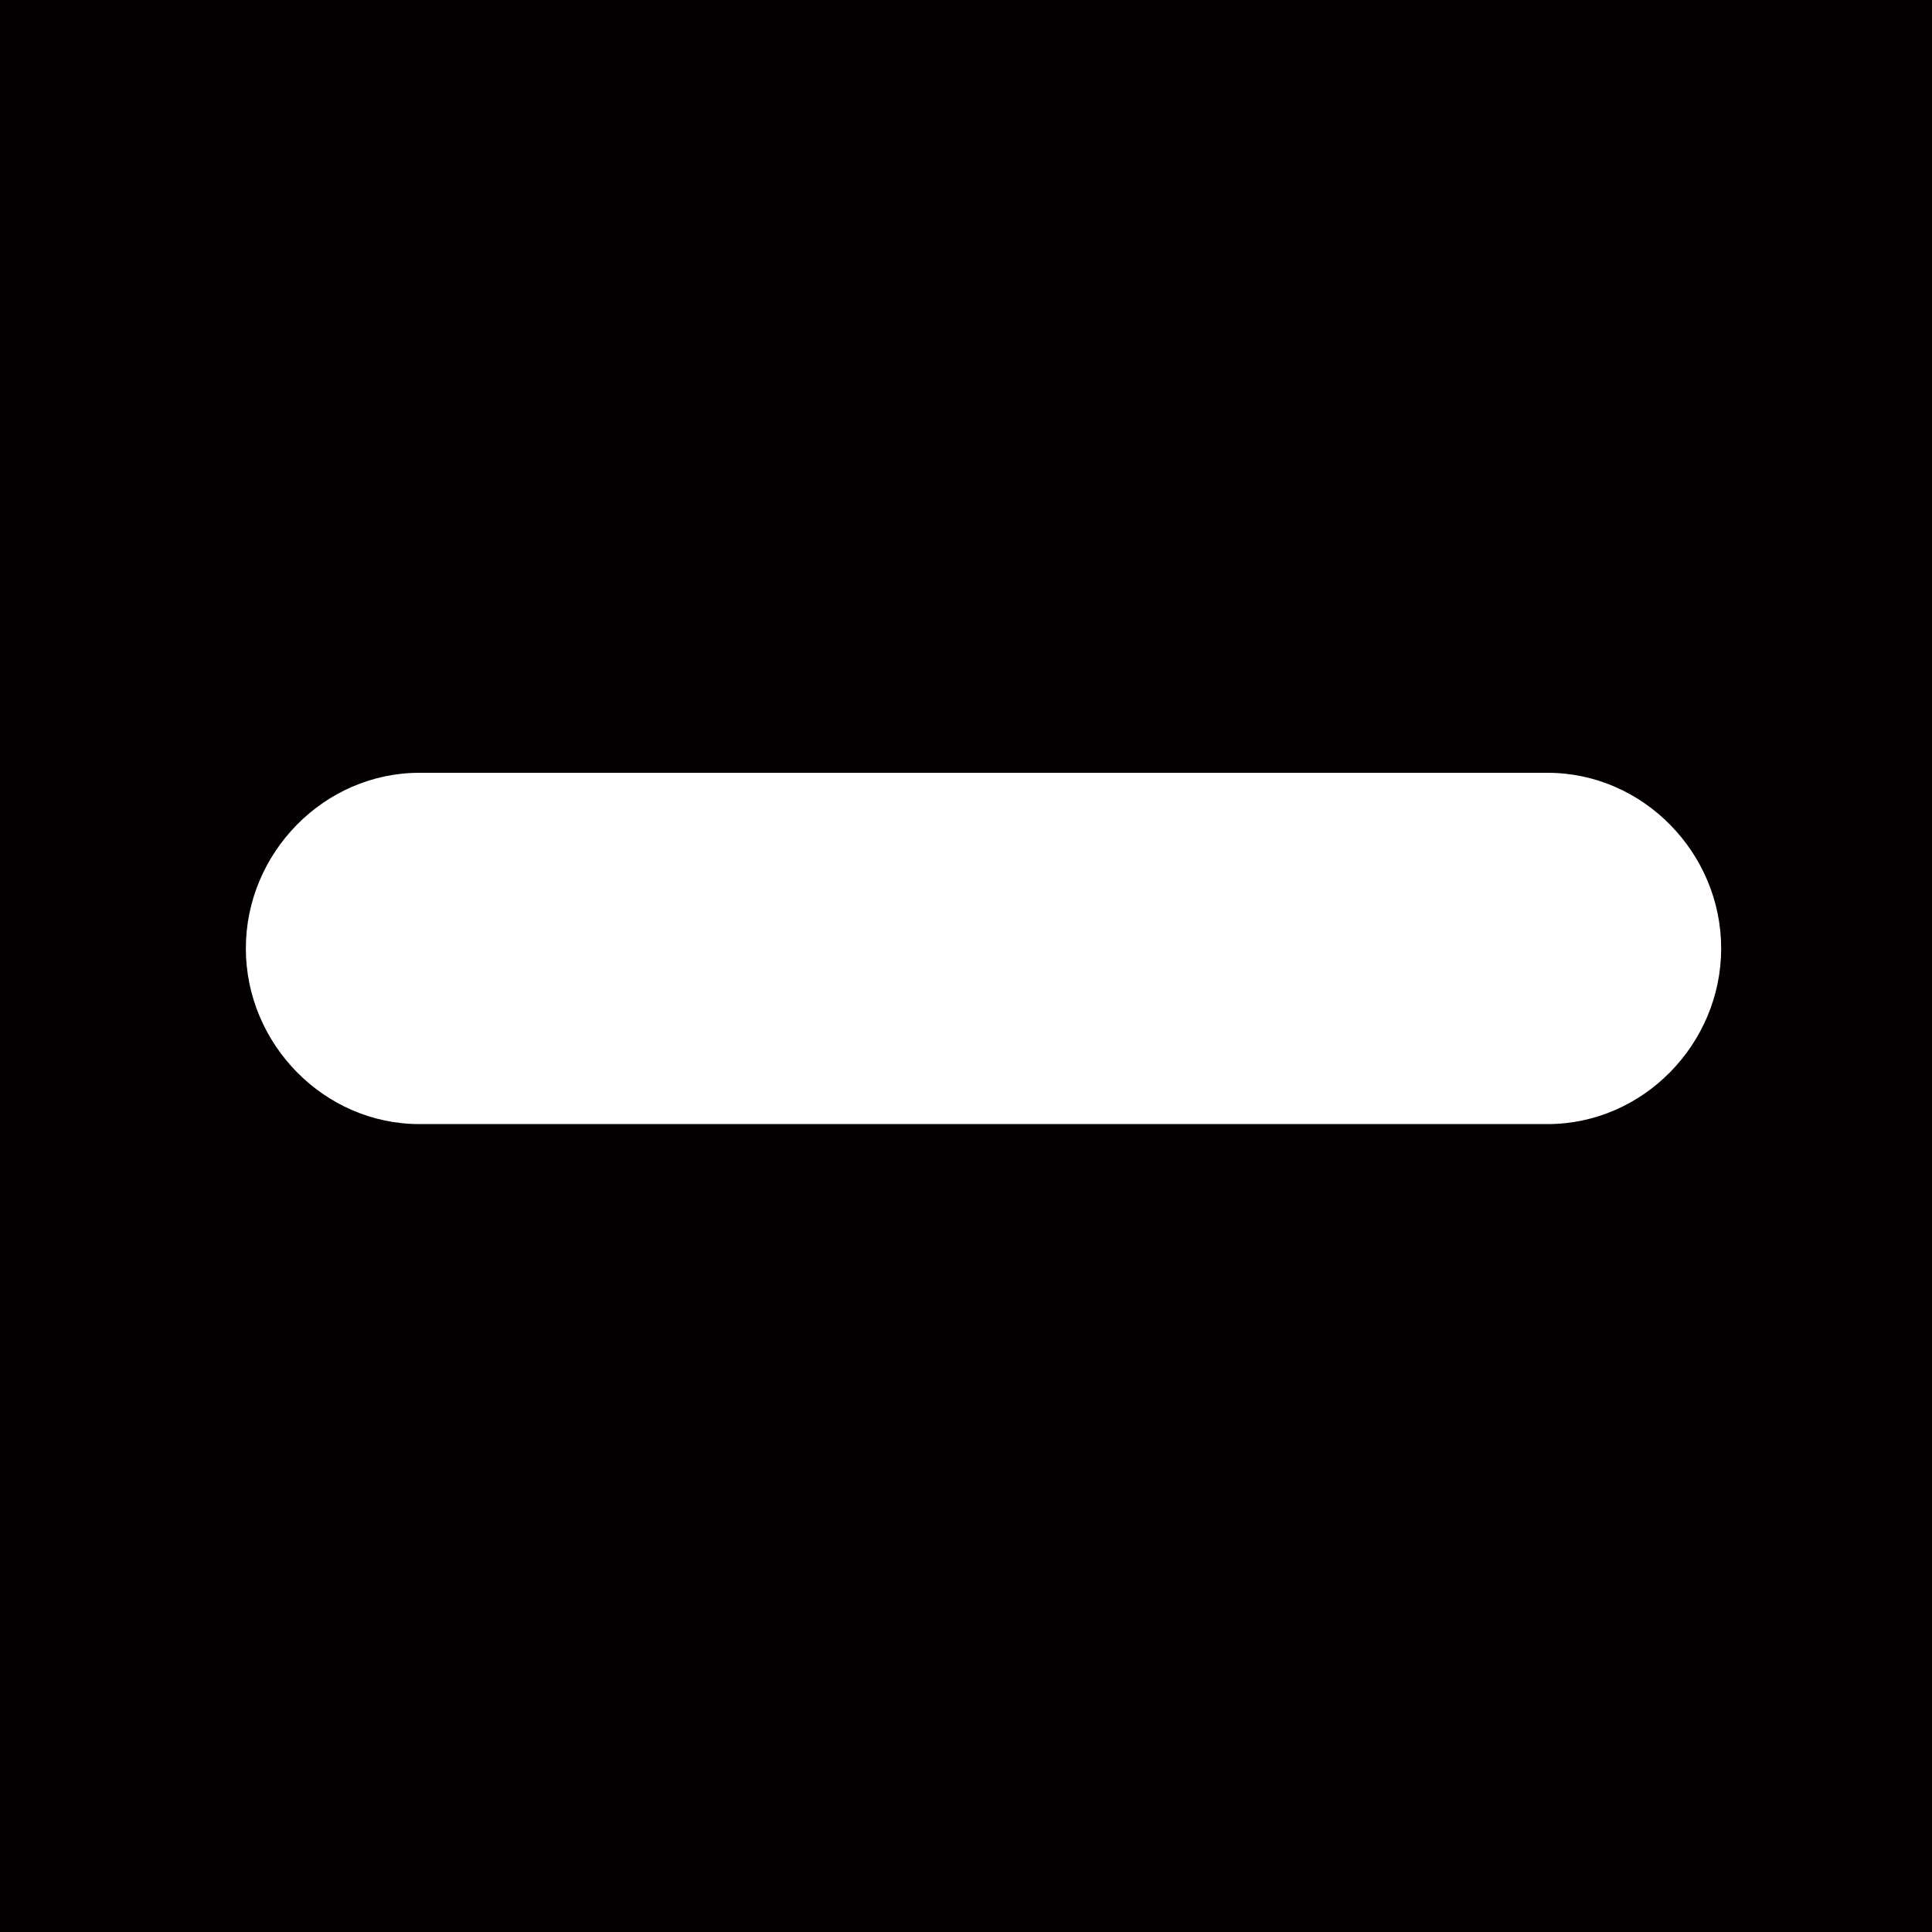 <svg width="40" height="40" viewBox="0 0 40 40" fill="none" xmlns="http://www.w3.org/2000/svg">
<rect width="40" height="40" fill="#040001"/>
<path d="M32.042 16H23.999C21.09 16 22.339 16 20.363 16C18.386 16 19.272 16 16.726 16H8.683C6.707 16 5.09 17.66 5.09 19.636C5.09 21.613 6.707 23.273 8.683 23.273H16.726C20.363 23.273 18.386 23.273 20.363 23.273C22.339 23.273 21.453 23.273 23.999 23.273L32.042 23.273C34.018 23.273 35.635 21.613 35.635 19.636C35.635 17.66 34.018 16 32.042 16Z" fill="white"/>
</svg>
